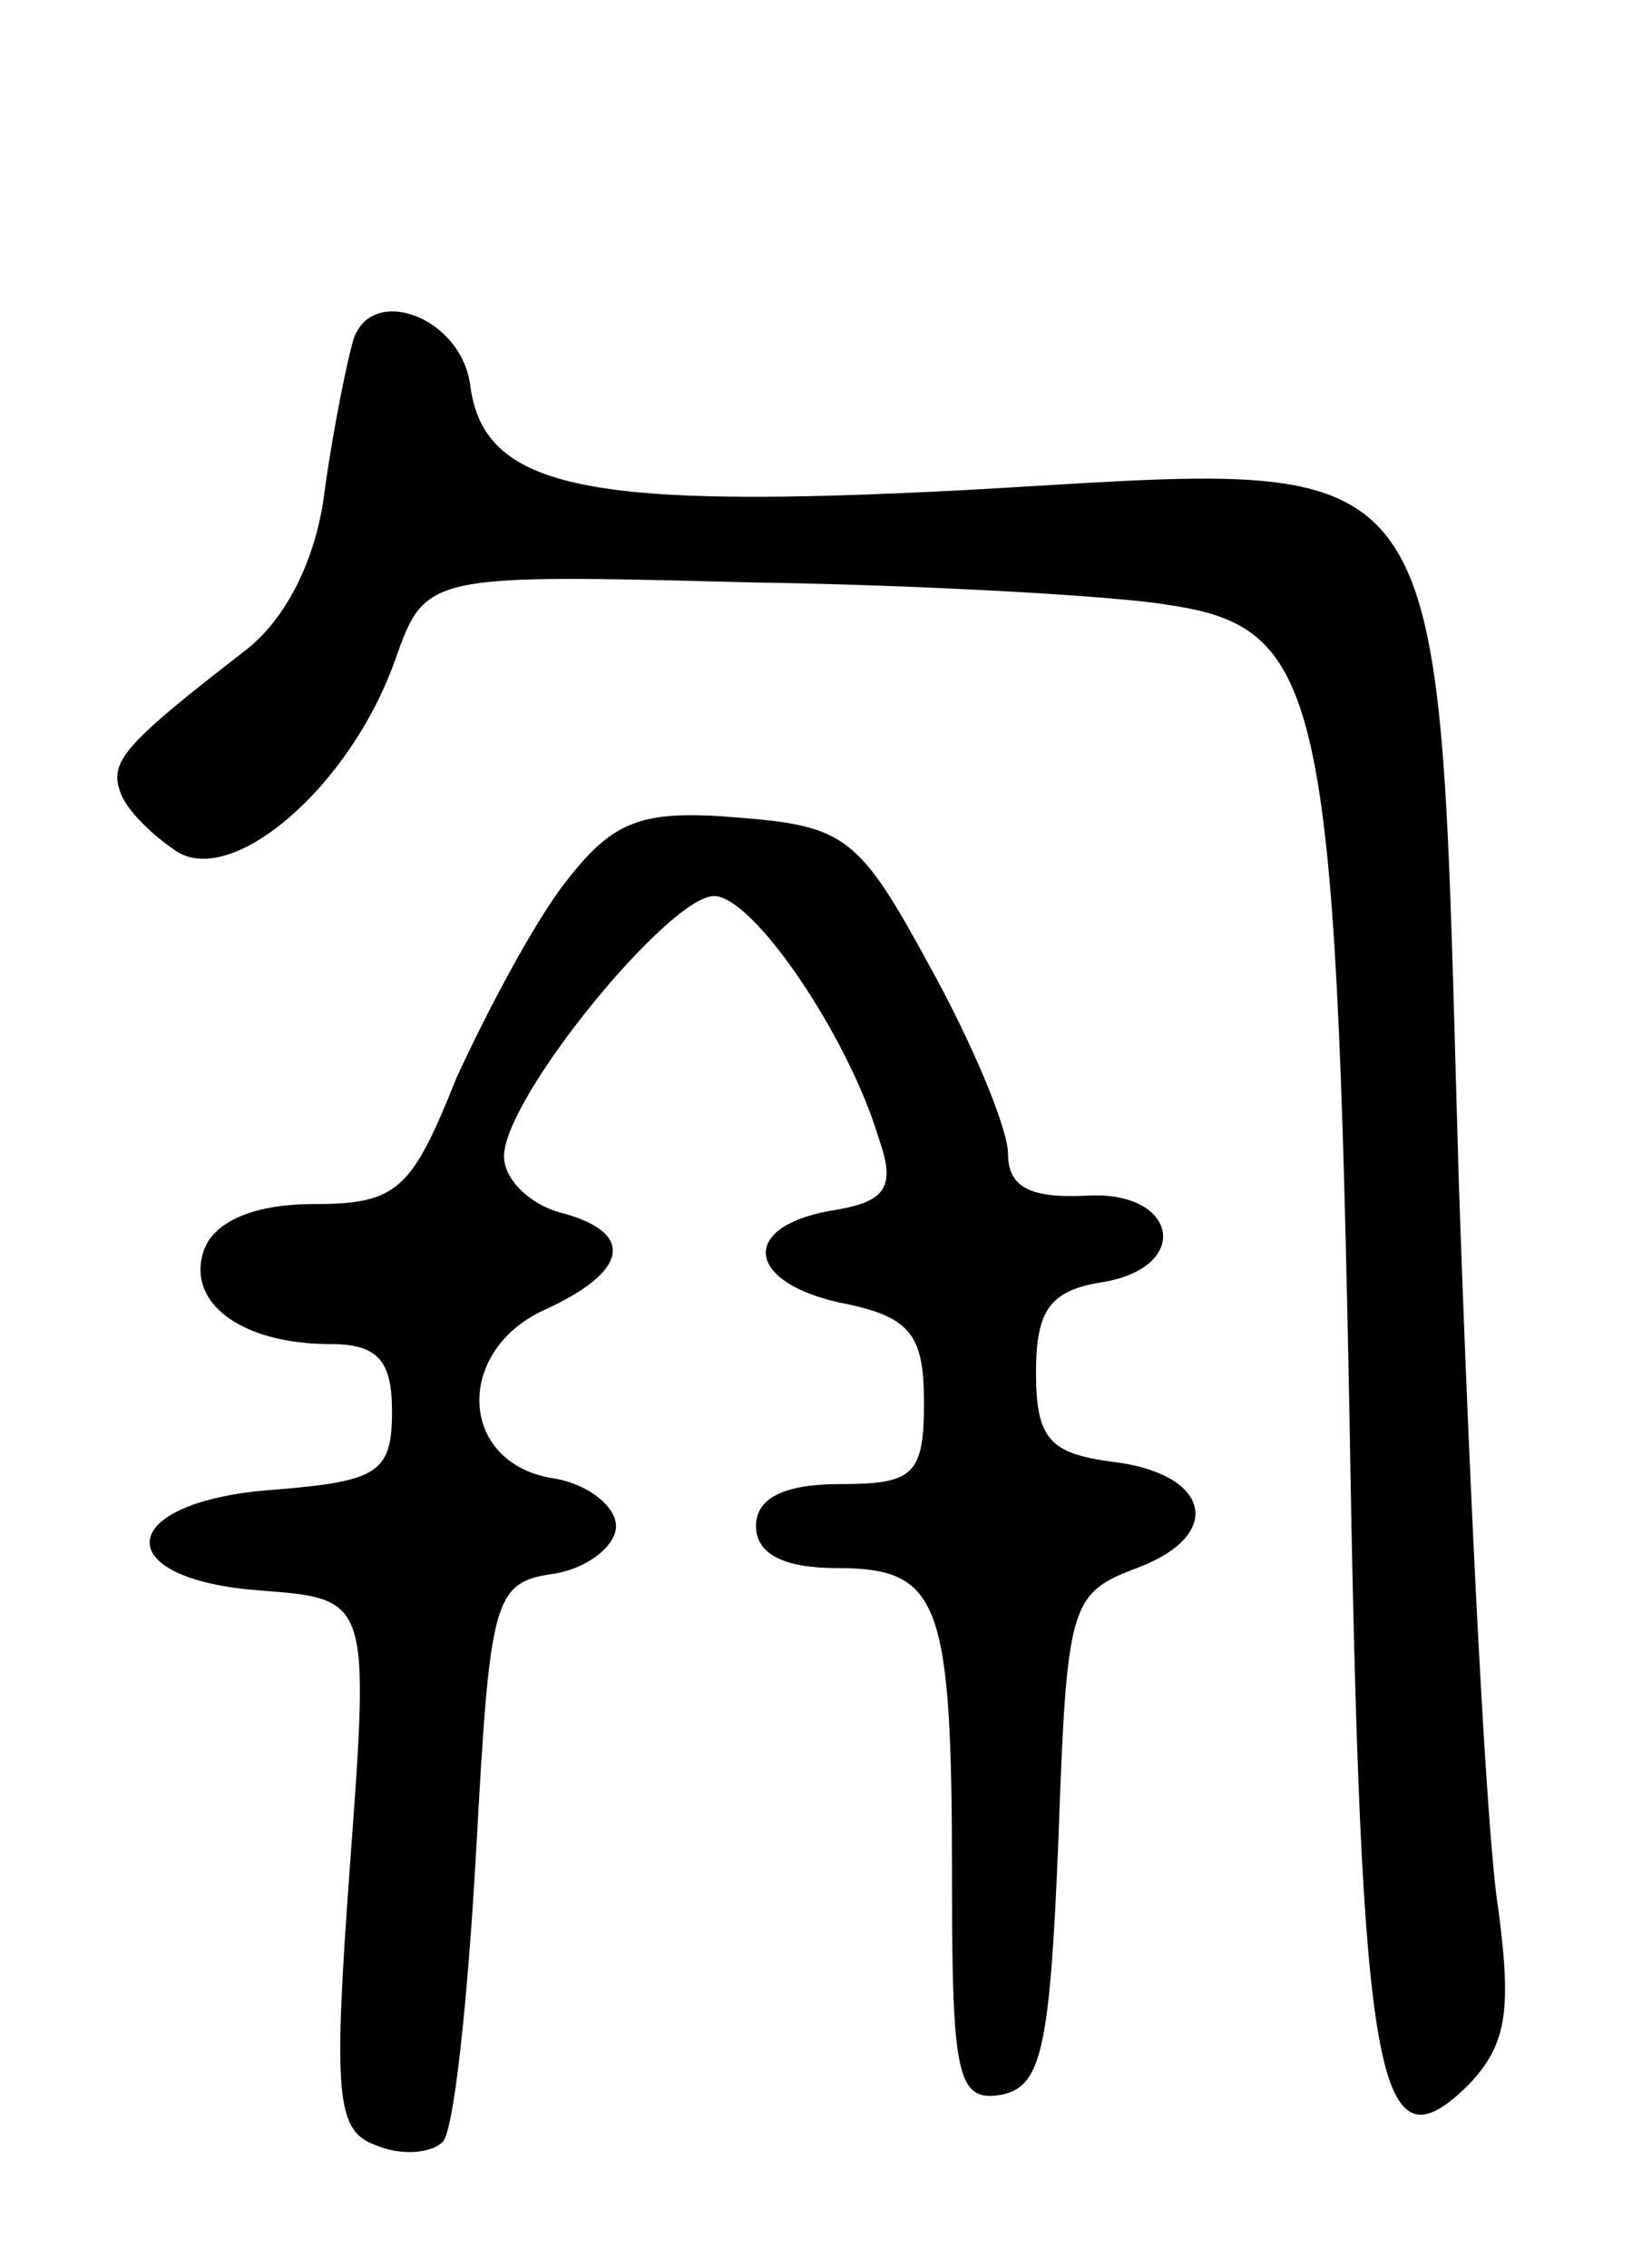 <svg version="1.0" xmlns="http://www.w3.org/2000/svg"
 width="59pt" height="81pt" viewBox="0 0 59 81"
 preserveAspectRatio="xMidYMid meet">
<g transform="translate(0,81) scale(0.1,-0.1)"
fill="#000000" stroke="none">
<path d="M126 688 c-2 -7 -7 -31 -10 -53 -3 -25 -14 -46 -28 -57 -44 -34 -49
-40 -45 -51 2 -6 11 -15 20 -21 20 -13 62 23 78 68 11 31 11 31 128 28 64 -1
131 -5 148 -8 55 -8 60 -31 65 -292 4 -240 10 -269 43 -236 13 14 15 26 10 63
-4 25 -10 142 -14 259 -8 270 2 257 -176 247 -134 -7 -172 0 -177 37 -3 25
-36 37 -42 16z"/>
<path d="M202 495 c-11 -14 -28 -46 -39 -70 -16 -40 -21 -45 -51 -45 -21 0
-35 -6 -39 -16 -7 -19 13 -34 45 -34 17 0 22 -6 22 -24 0 -22 -5 -25 -42 -28
-57 -4 -60 -32 -5 -36 39 -3 39 -3 32 -98 -6 -82 -5 -95 9 -100 9 -4 20 -3 24
1 4 3 9 50 12 103 5 91 6 97 28 100 12 2 22 10 22 17 0 7 -10 15 -22 17 -34 5
-36 45 -4 60 31 14 33 28 6 35 -11 3 -20 12 -20 20 0 21 59 93 75 93 14 0 48
-50 59 -87 6 -17 2 -22 -15 -25 -34 -5 -34 -25 0 -33 26 -5 31 -11 31 -36 0
-26 -4 -29 -30 -29 -20 0 -30 -5 -30 -15 0 -10 10 -15 29 -15 37 0 41 -12 41
-112 0 -70 2 -79 18 -76 14 3 17 17 20 91 3 84 4 88 28 97 32 12 26 34 -9 38
-22 3 -27 8 -27 32 0 22 5 29 23 32 33 5 28 33 -5 31 -20 -1 -28 3 -28 15 0 9
-13 40 -28 67 -25 46 -30 50 -68 53 -35 3 -45 -1 -62 -23z"/>
</g>
</svg>
